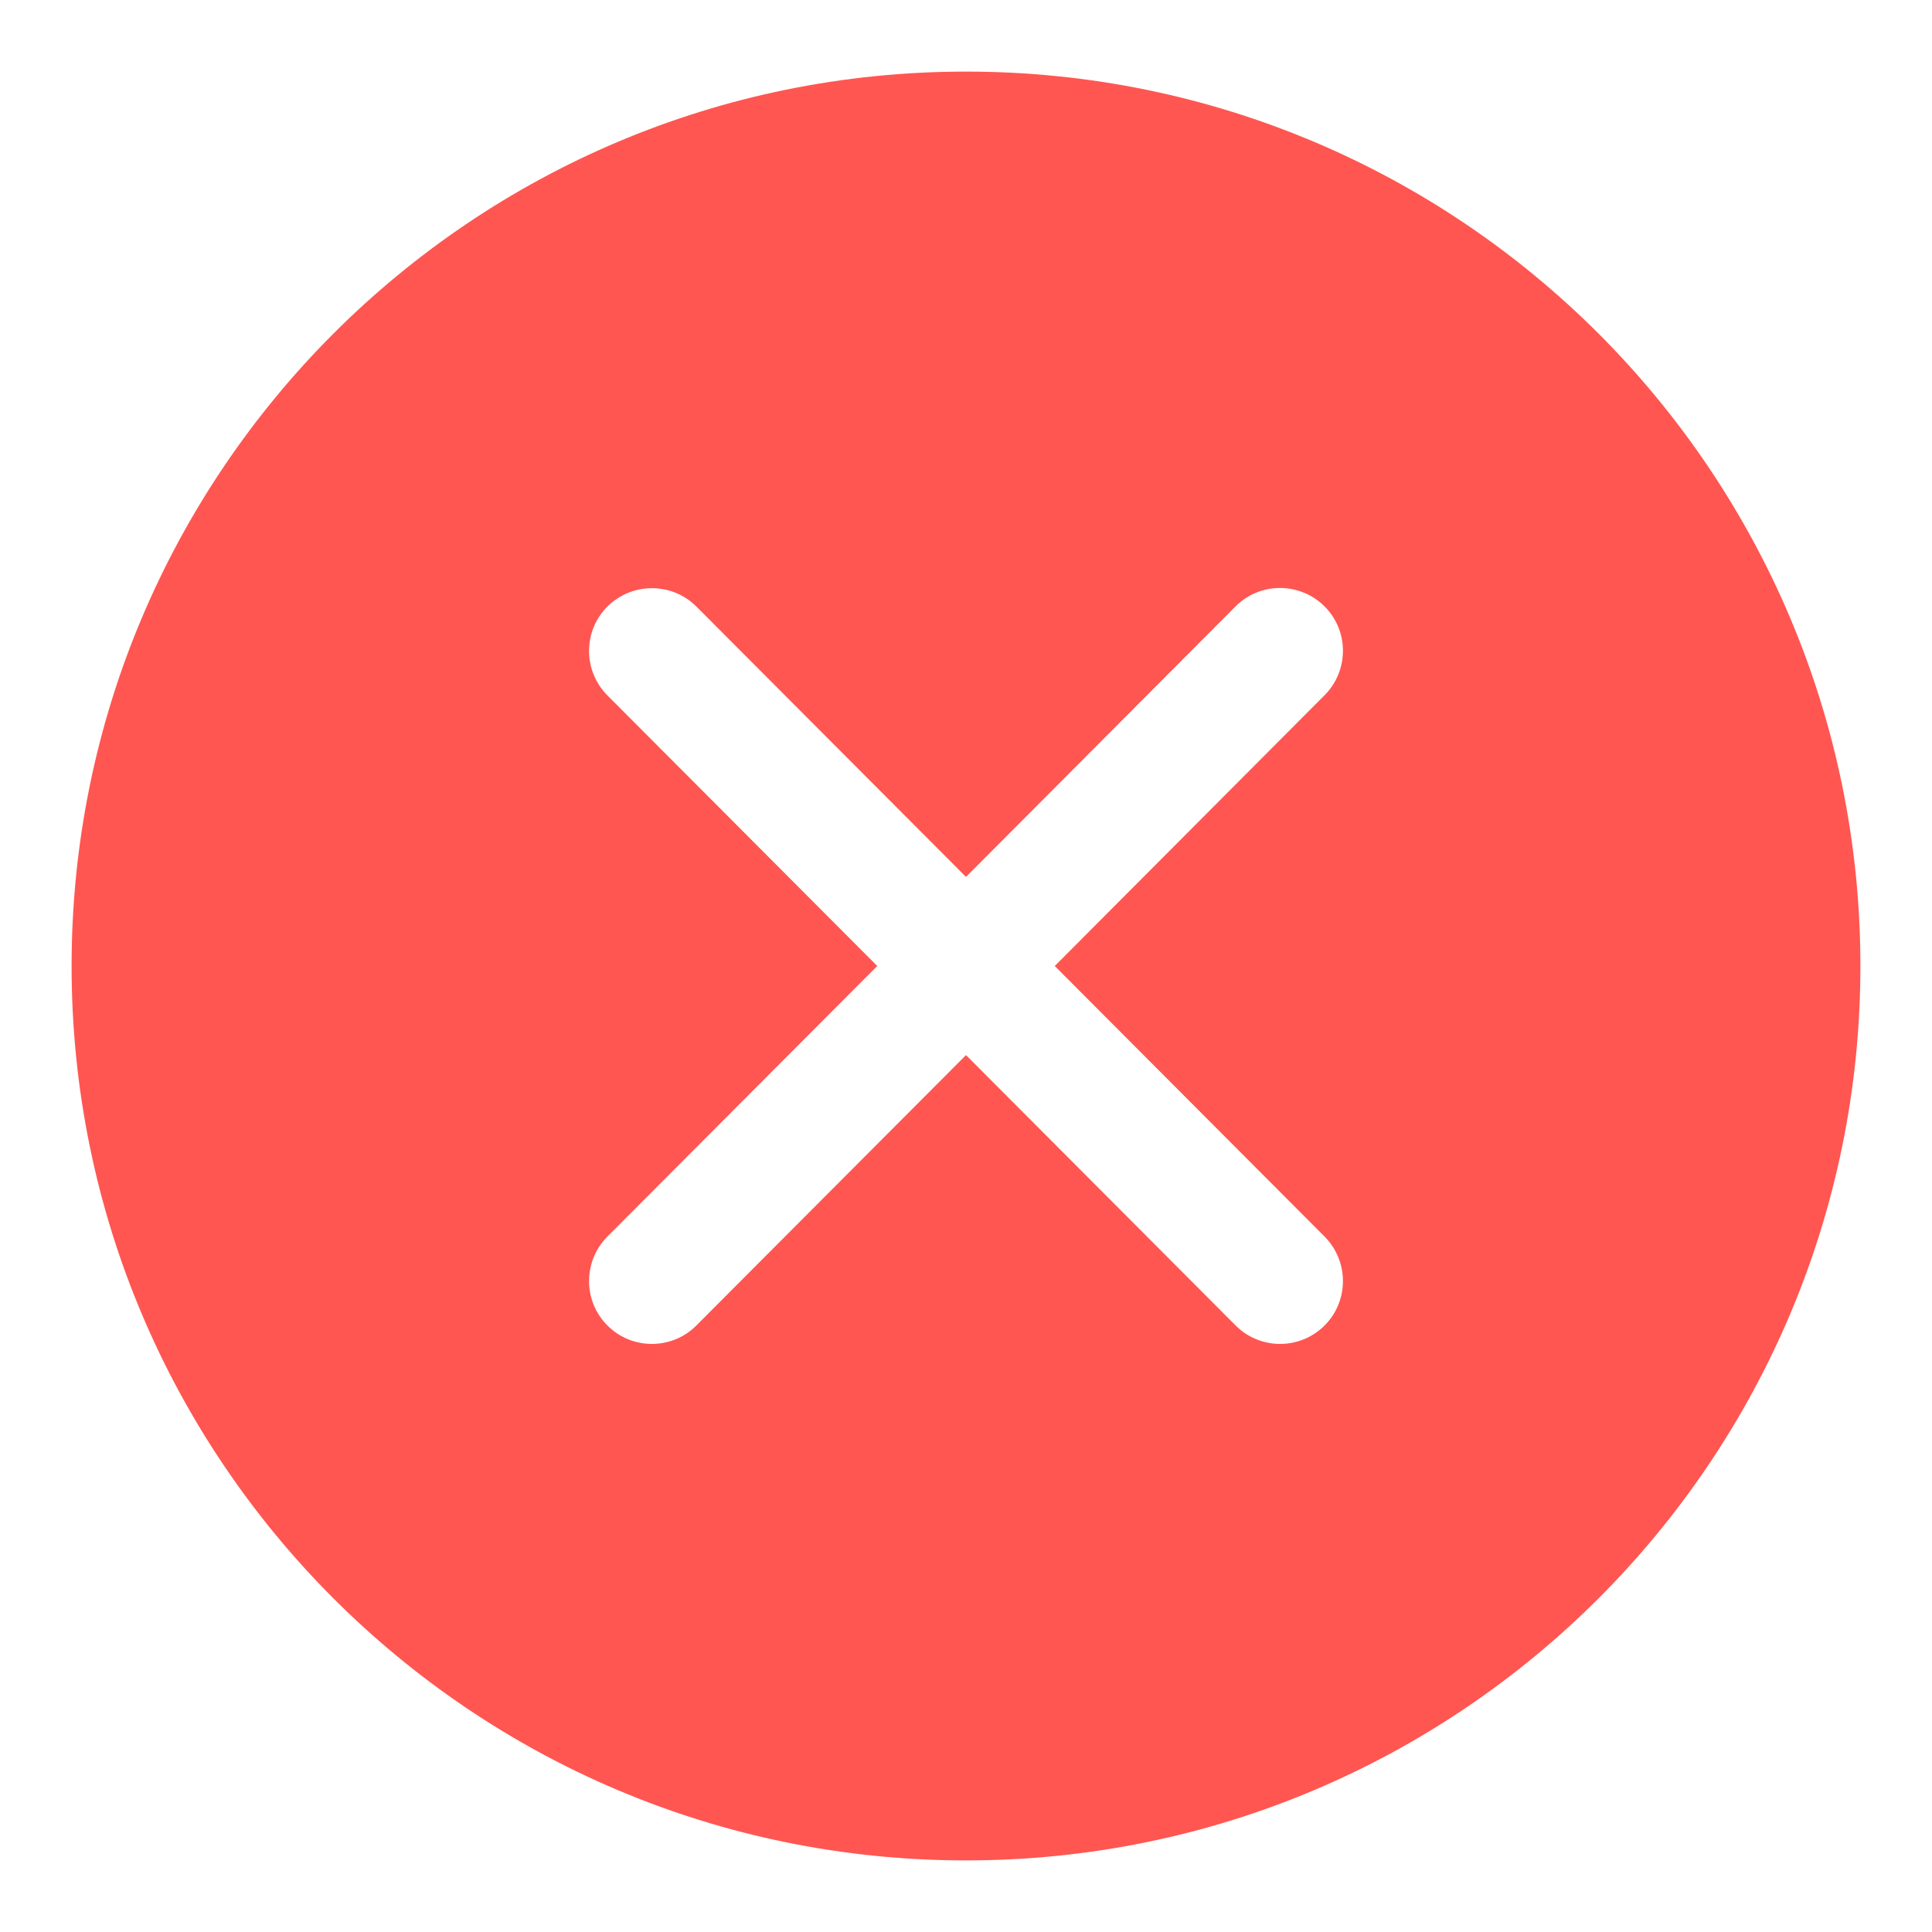 <?xml version="1.0" encoding="UTF-8"?>
<svg width="18px" height="18px" viewBox="0 0 18 18" version="1.1" xmlns="http://www.w3.org/2000/svg" xmlns:xlink="http://www.w3.org/1999/xlink">
    <!-- Generator: Sketch 58 (84663) - https://sketch.com -->
    <title>icon-错误</title>
    <desc>Created with Sketch.</desc>
    <g id="页面-1" stroke="none" stroke-width="1" fill="none" fill-rule="evenodd">
        <g id="登录2" transform="translate(-370, -409)">
            <g id="登录" transform="translate(355, 308)">
                <g id="错误" transform="translate(2, 90)">
                    <g id="icon-错误" transform="translate(12, 10)">
                        <rect id="Rectangle-10" fill-opacity="0" fill="#FFFFFF" x="0" y="0" width="20" height="20"></rect>
                        <path d="M10,1.667 C5.397,1.667 1.667,5.397 1.667,10 C1.667,14.603 5.397,18.333 10,18.333 C14.603,18.333 18.333,14.603 18.333,10 C18.333,5.397 14.603,1.667 10,1.667 Z M13.341,12.521 C13.569,12.751 13.569,13.122 13.34,13.35 C13.226,13.464 13.076,13.521 12.926,13.521 C12.777,13.521 12.625,13.464 12.511,13.348 L10,10.83 L7.489,13.348 C7.375,13.464 7.223,13.521 7.074,13.521 C6.924,13.521 6.774,13.464 6.66,13.35 C6.431,13.122 6.431,12.751 6.659,12.521 L9.173,10 L6.659,7.479 C6.431,7.249 6.431,6.878 6.66,6.65 C6.89,6.423 7.261,6.423 7.489,6.652 L10,9.17 L12.511,6.65 C12.739,6.421 13.11,6.421 13.34,6.649 C13.569,6.877 13.569,7.248 13.341,7.477 L10.827,10 L13.341,12.521 Z" id="Shape" fill="#FF5651" fill-rule="nonzero"></path>
                    </g>
                </g>
            </g>
        </g>
    </g>
</svg>